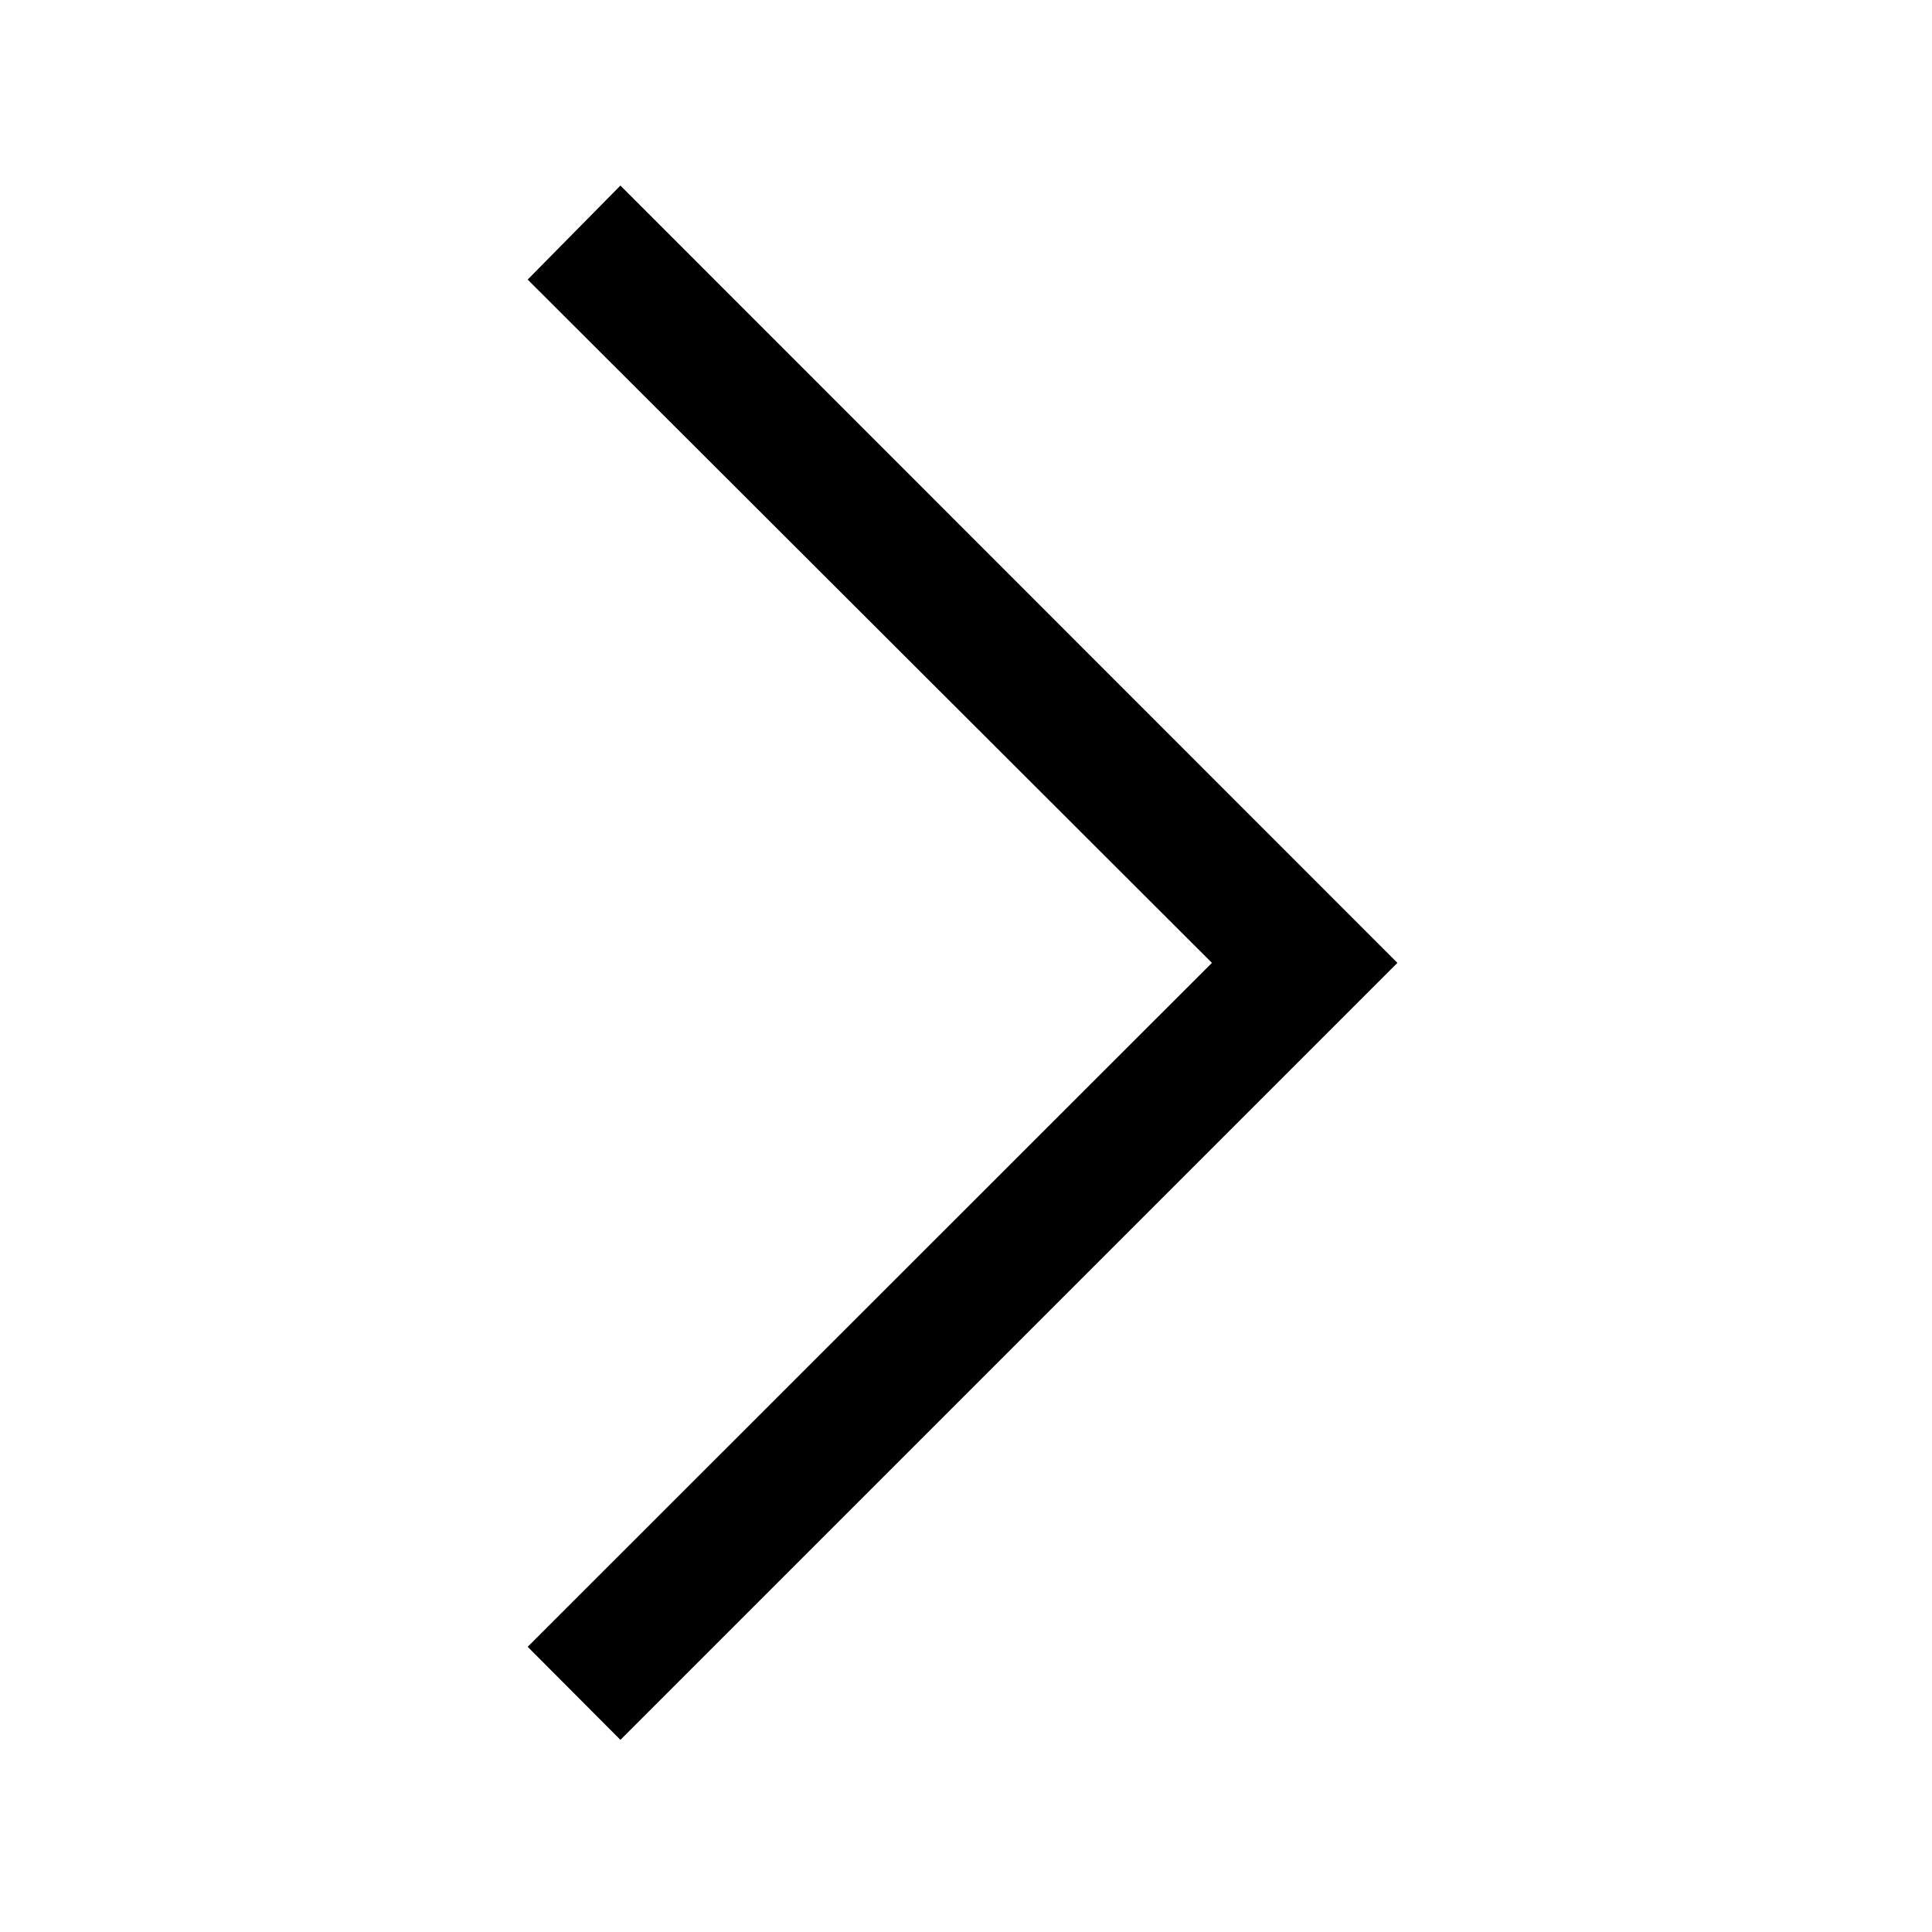 <?xml version="1.0" encoding="UTF-8"?>
<svg xmlns="http://www.w3.org/2000/svg" xmlns:xlink="http://www.w3.org/1999/xlink" width="24px" height="24px" viewBox="0 0 24 24" version="1.1">
<g id="surface1">
<path style=" stroke:none;fill-rule:nonzero;fill:rgb(0%,0%,0%);fill-opacity:1;" d="M 7.707 21.613 L 6.555 20.457 L 15.055 11.961 L 6.555 3.473 L 7.707 2.305 L 17.359 11.961 Z M 7.707 21.613 "/>
</g>
</svg>
